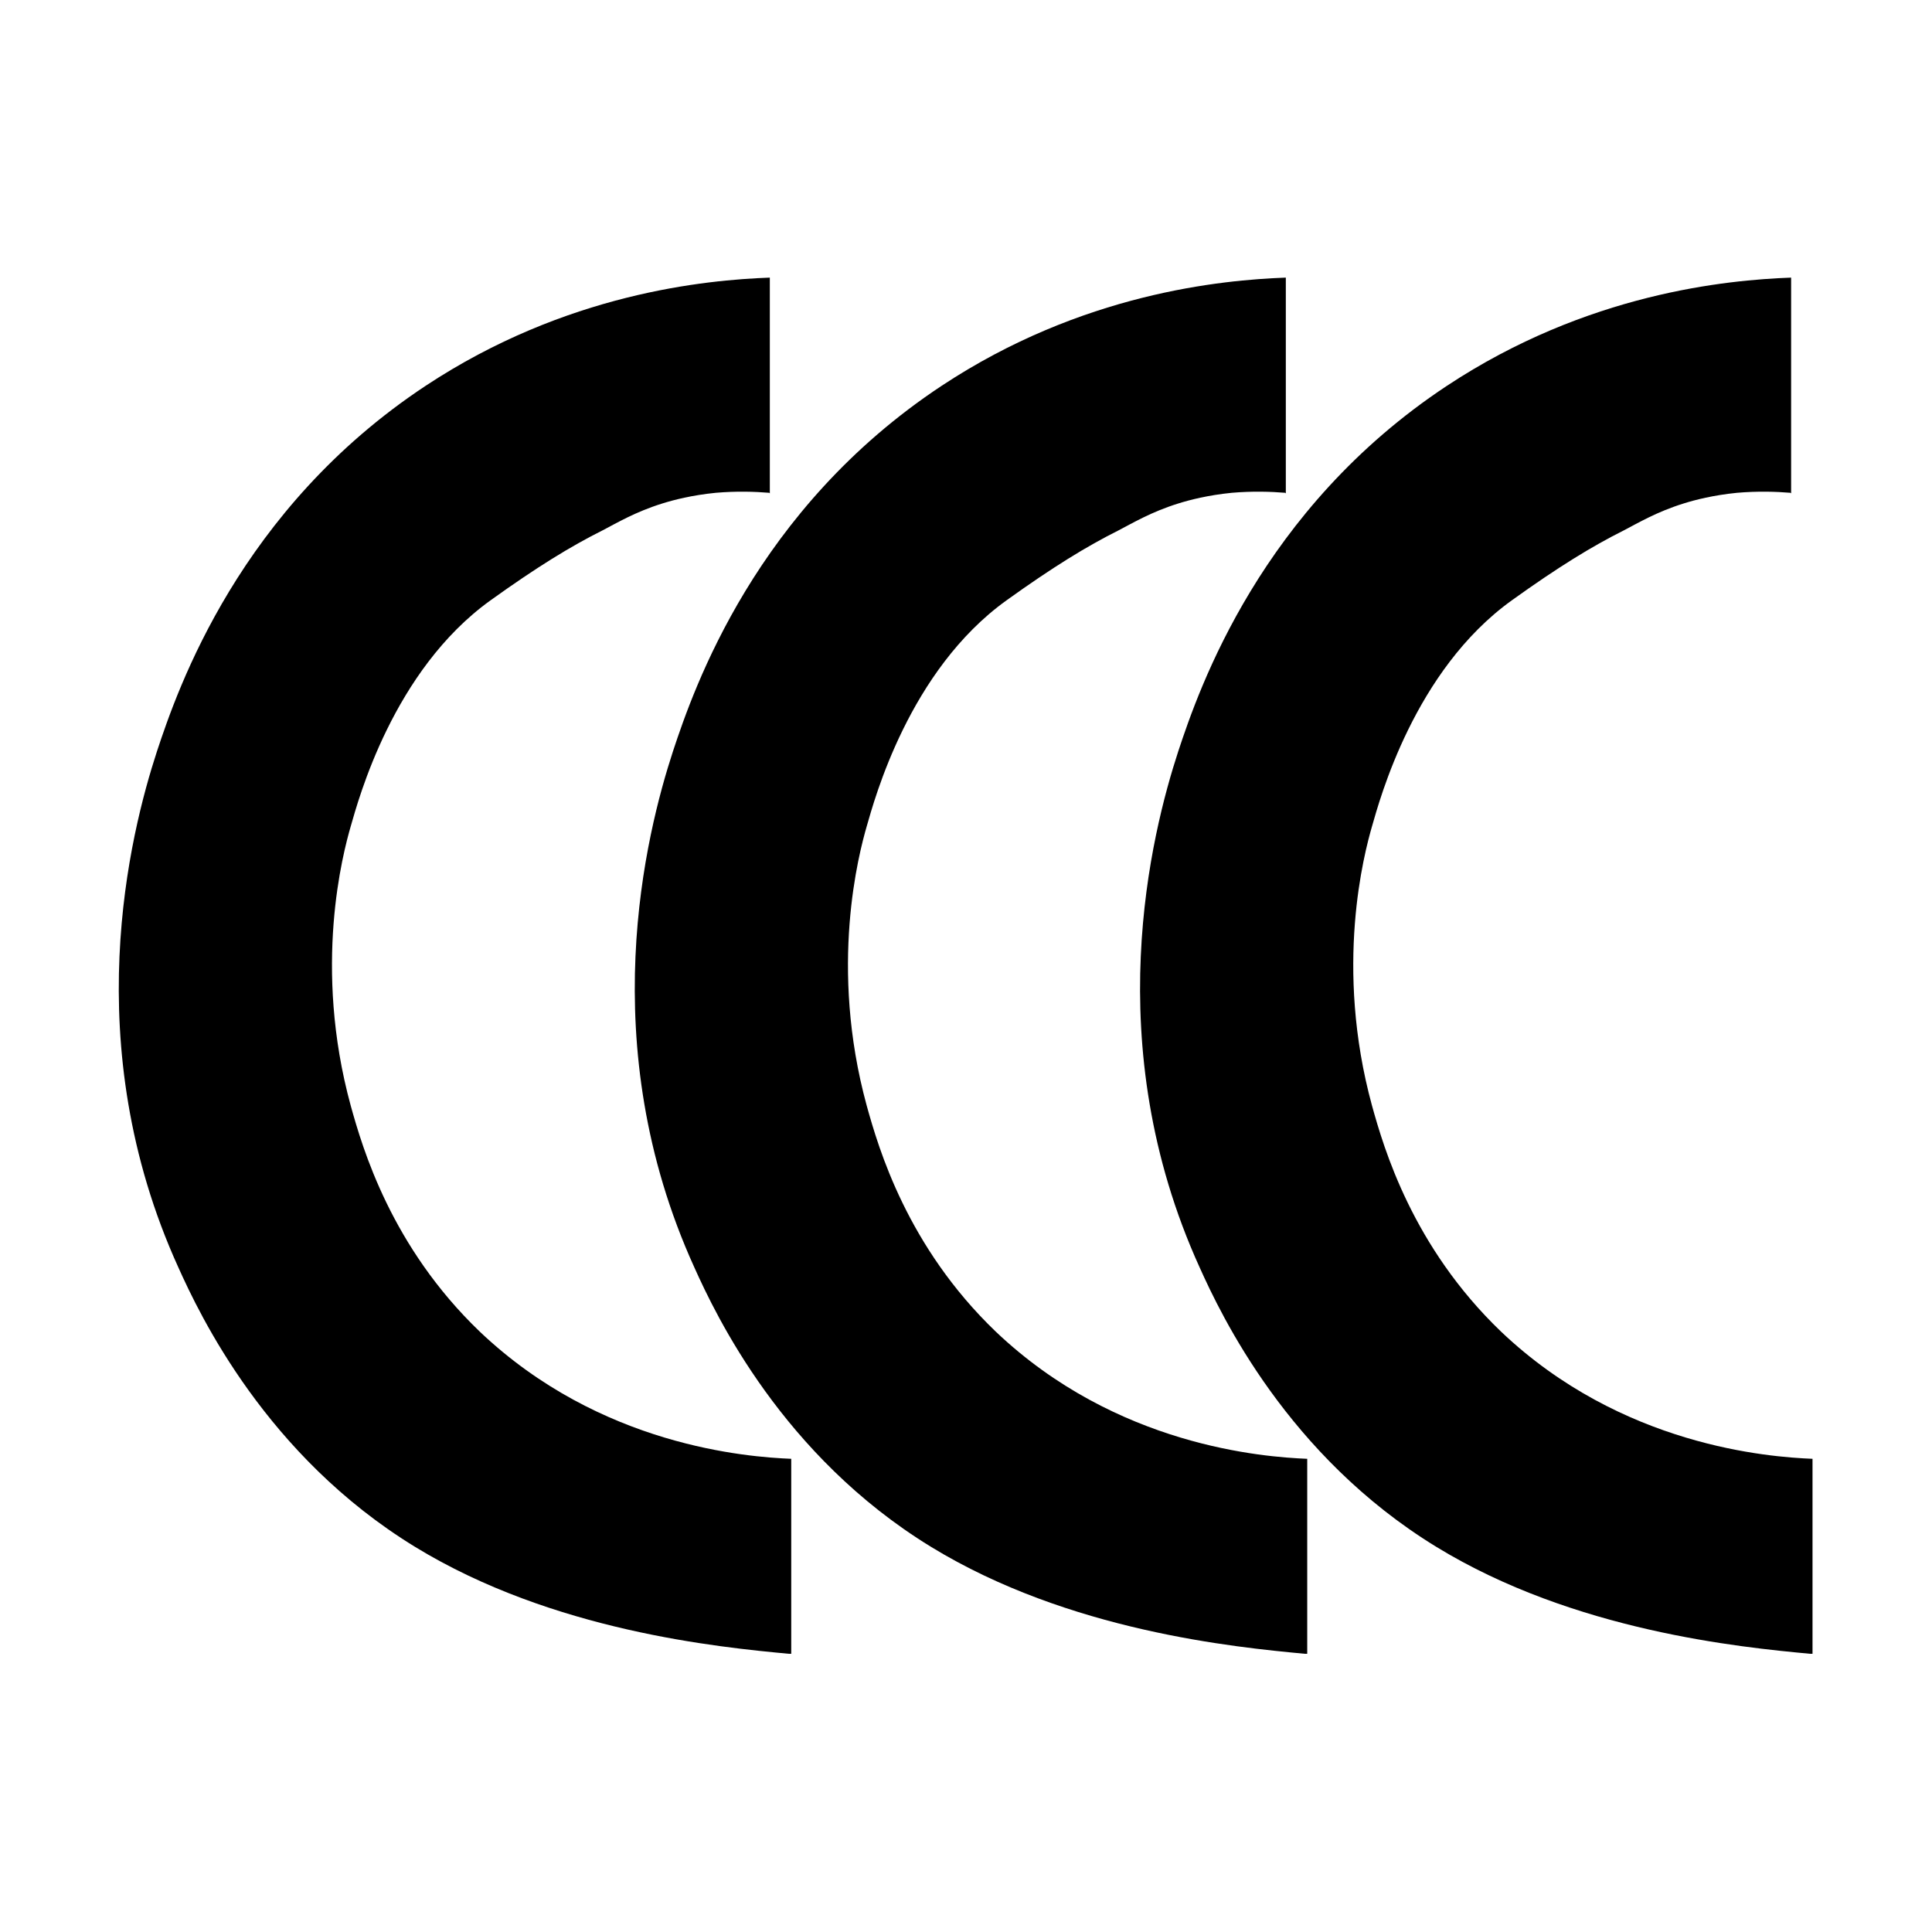 <?xml version="1.0" encoding="UTF-8"?>
<svg id="Layer_1" data-name="Layer 1" xmlns="http://www.w3.org/2000/svg" viewBox="0 0 32.5 32.5">
  <path d="M12.95,8.3v-3.63c-1.08.04-3.43.26-5.79,1.82-3.13,2.07-4.17,5.09-4.52,6.15-.45,1.38-1.35,4.92.36,8.68.36.8,1.48,3.17,3.98,4.7,2.32,1.42,5.12,1.69,6.29,1.8.02,0,.03,0,.04,0v-3.28c-.73-.03-3.21-.21-5.24-2.14-1.49-1.43-1.97-3.08-2.17-3.8-.64-2.34-.13-4.25,0-4.7.13-.45.71-2.62,2.35-3.8.78-.56,1.35-.91,1.89-1.18.23-.12.55-.31,1-.45.19-.06.5-.14.9-.18.35-.03.66-.02.9,0Z"/>
  <path d="M21.63,8.3v-3.63c-1.08.04-3.43.26-5.79,1.82-3.13,2.07-4.17,5.09-4.52,6.15-.45,1.38-1.35,4.92.36,8.68.36.8,1.48,3.17,3.98,4.7,2.32,1.42,5.12,1.69,6.29,1.8.02,0,.03,0,.04,0v-3.28c-.73-.03-3.21-.21-5.24-2.14-1.49-1.43-1.97-3.08-2.17-3.8-.64-2.34-.13-4.25,0-4.7.13-.45.71-2.62,2.35-3.8.78-.56,1.35-.91,1.89-1.18.23-.12.55-.31,1-.45.19-.06.5-.14.9-.18.35-.03.66-.02.9,0Z"/>
  <path d="M30.13,8.3v-3.63c-1.08.04-3.43.26-5.79,1.82-3.13,2.07-4.17,5.09-4.52,6.15-.45,1.38-1.35,4.92.36,8.68.36.8,1.48,3.17,3.98,4.7,2.32,1.42,5.12,1.69,6.29,1.8.02,0,.03,0,.04,0v-3.28c-.73-.03-3.21-.21-5.24-2.14-1.49-1.43-1.97-3.08-2.17-3.8-.64-2.34-.13-4.25,0-4.7.13-.45.71-2.62,2.35-3.8.78-.56,1.35-.91,1.89-1.18.23-.12.55-.31,1-.45.19-.06.5-.14.9-.18.35-.03.66-.02.9,0Z"/>
</svg>